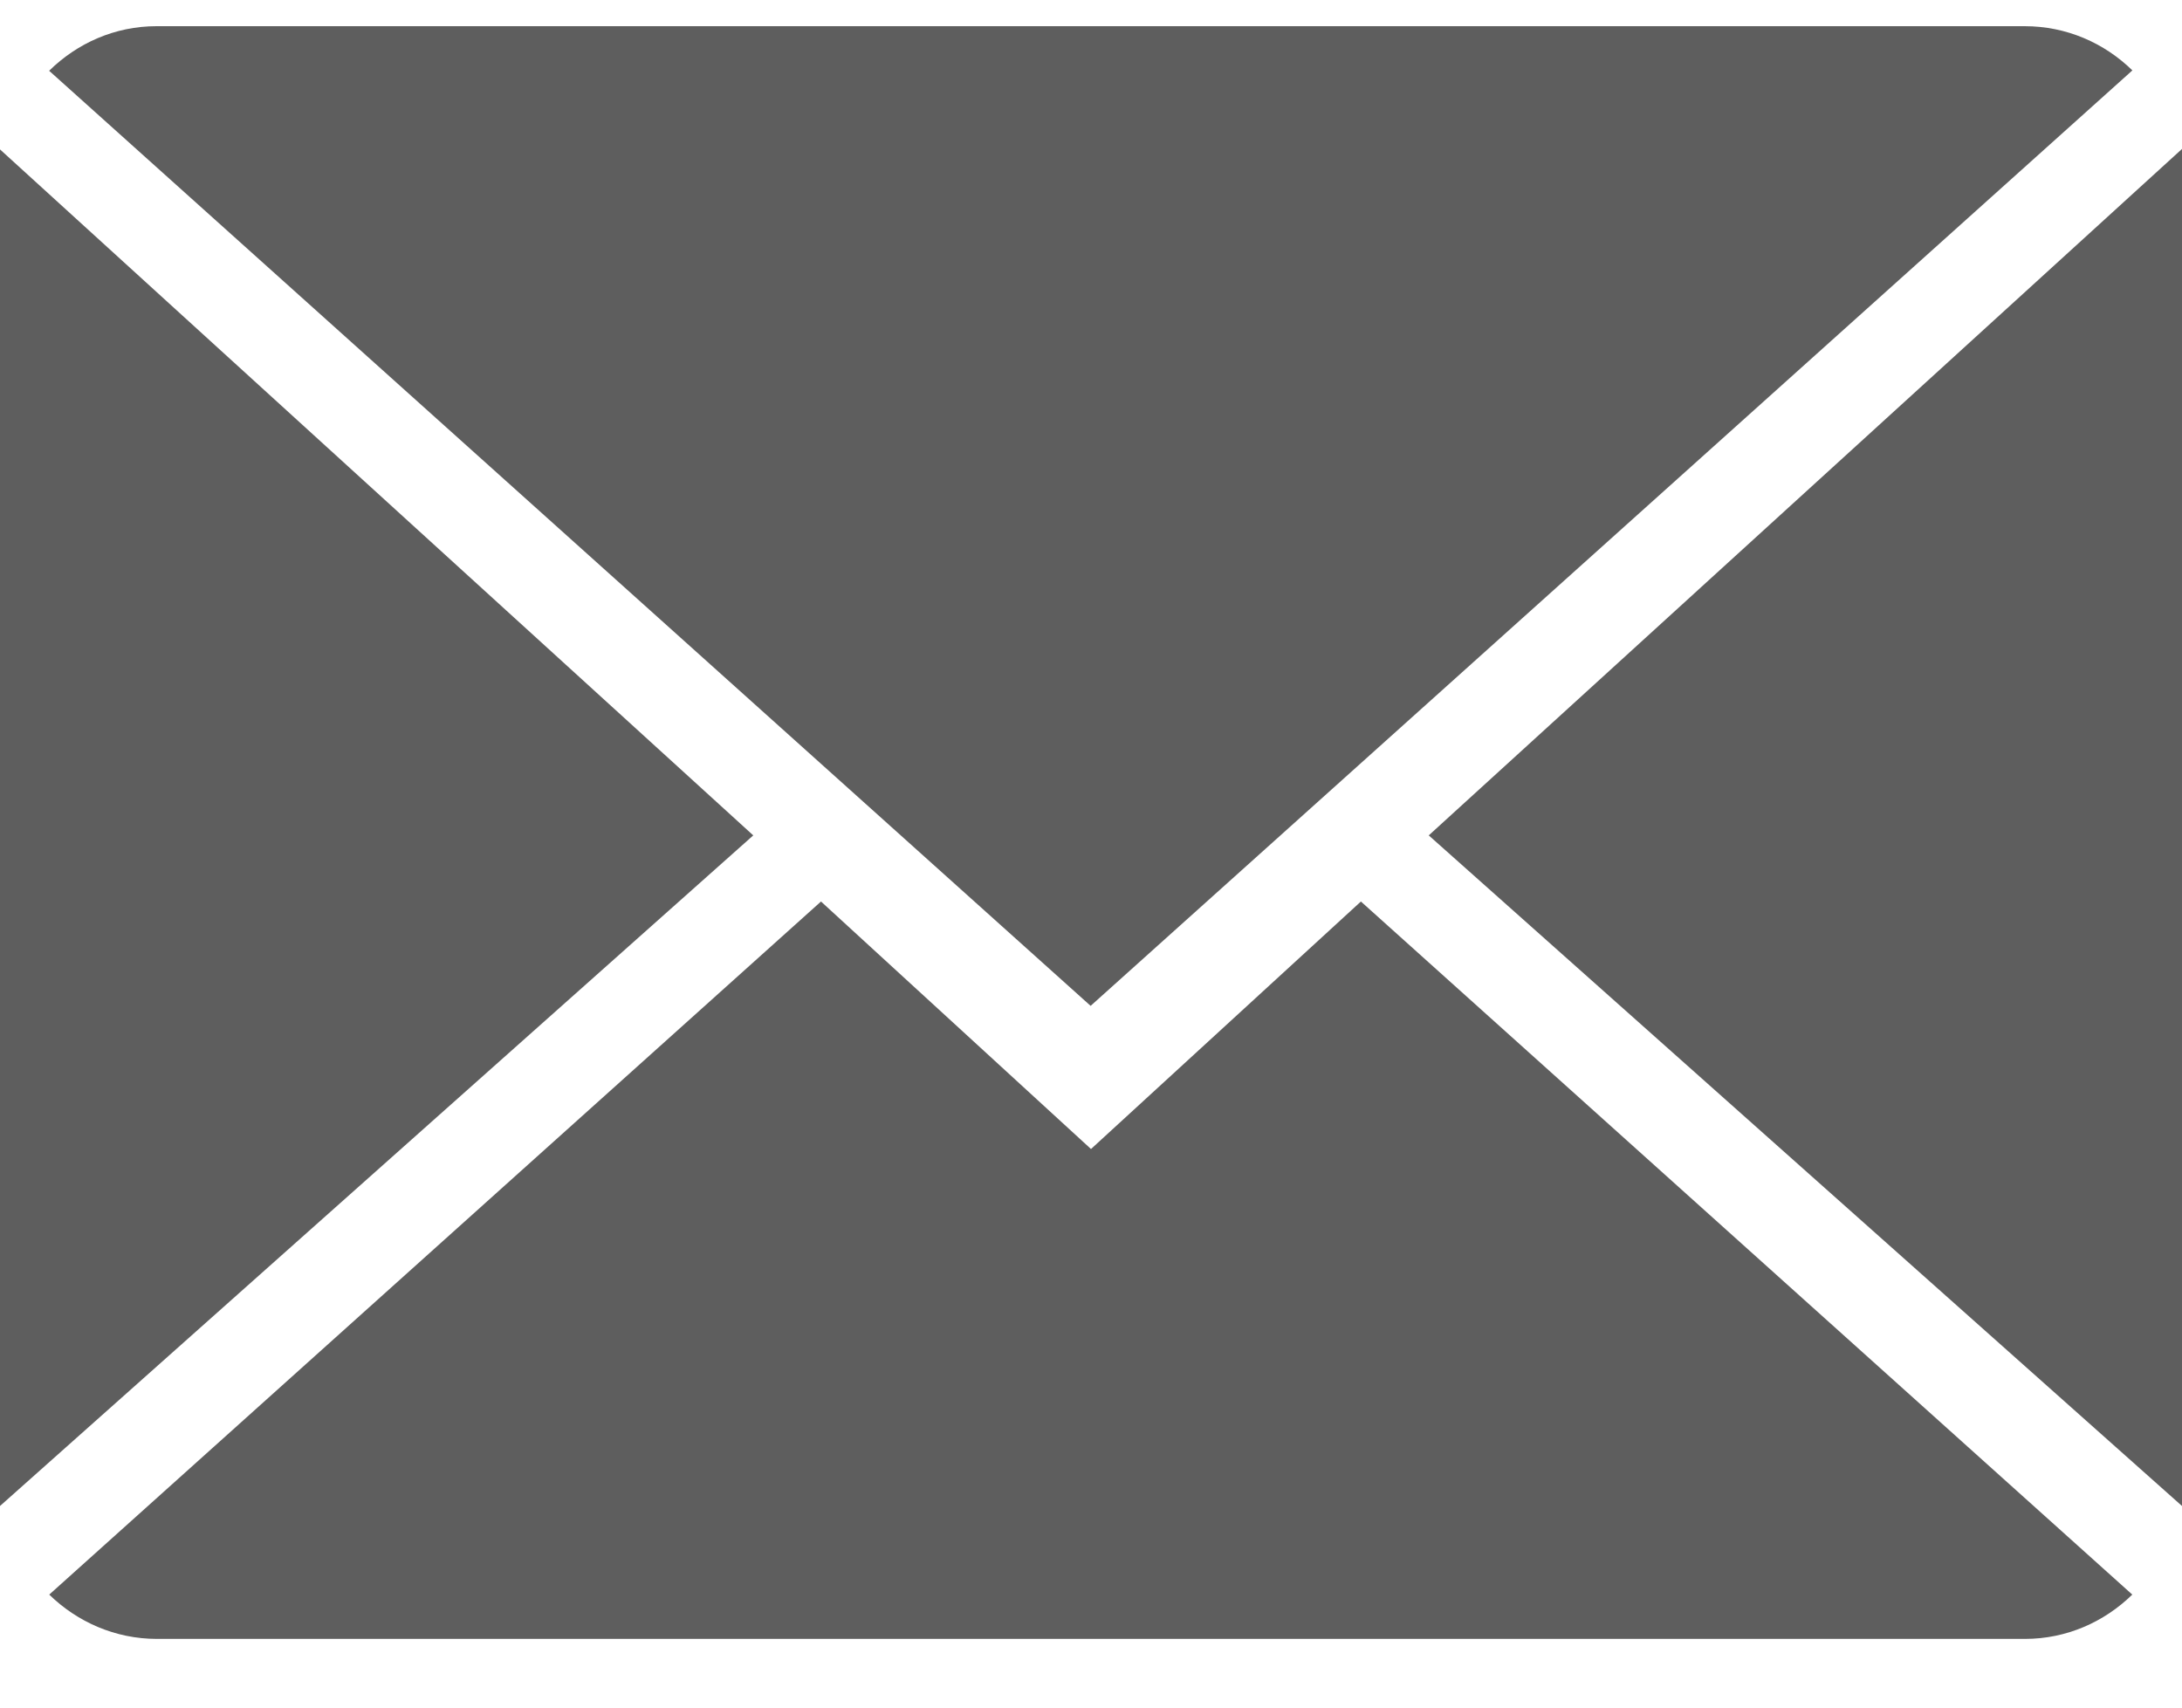 <svg width="23" height="18" viewBox="0 0 23 18" fill="none" xmlns="http://www.w3.org/2000/svg">
<path d="M11.5 12.112L8.654 9.503L0.519 16.809C0.814 17.097 1.214 17.276 1.654 17.276H21.345C21.784 17.276 22.181 17.097 22.476 16.809L14.345 9.503L11.5 12.112Z" fill="#1A1A1A" fill-opacity="0.7"/>
<path d="M22.477 0.742C22.181 0.453 21.783 0.276 21.341 0.276H1.65C1.211 0.276 0.814 0.455 0.518 0.746L11.496 10.603L22.477 0.742Z" fill="#1A1A1A" fill-opacity="0.7"/>
<path d="M0 1.575V15.875L7.94 8.806L0 1.575Z" fill="#1A1A1A" fill-opacity="0.7"/>
<path d="M15.06 8.806L23 15.875V1.57L15.06 8.806Z" fill="#1A1A1A" fill-opacity="0.7"/>
</svg>

